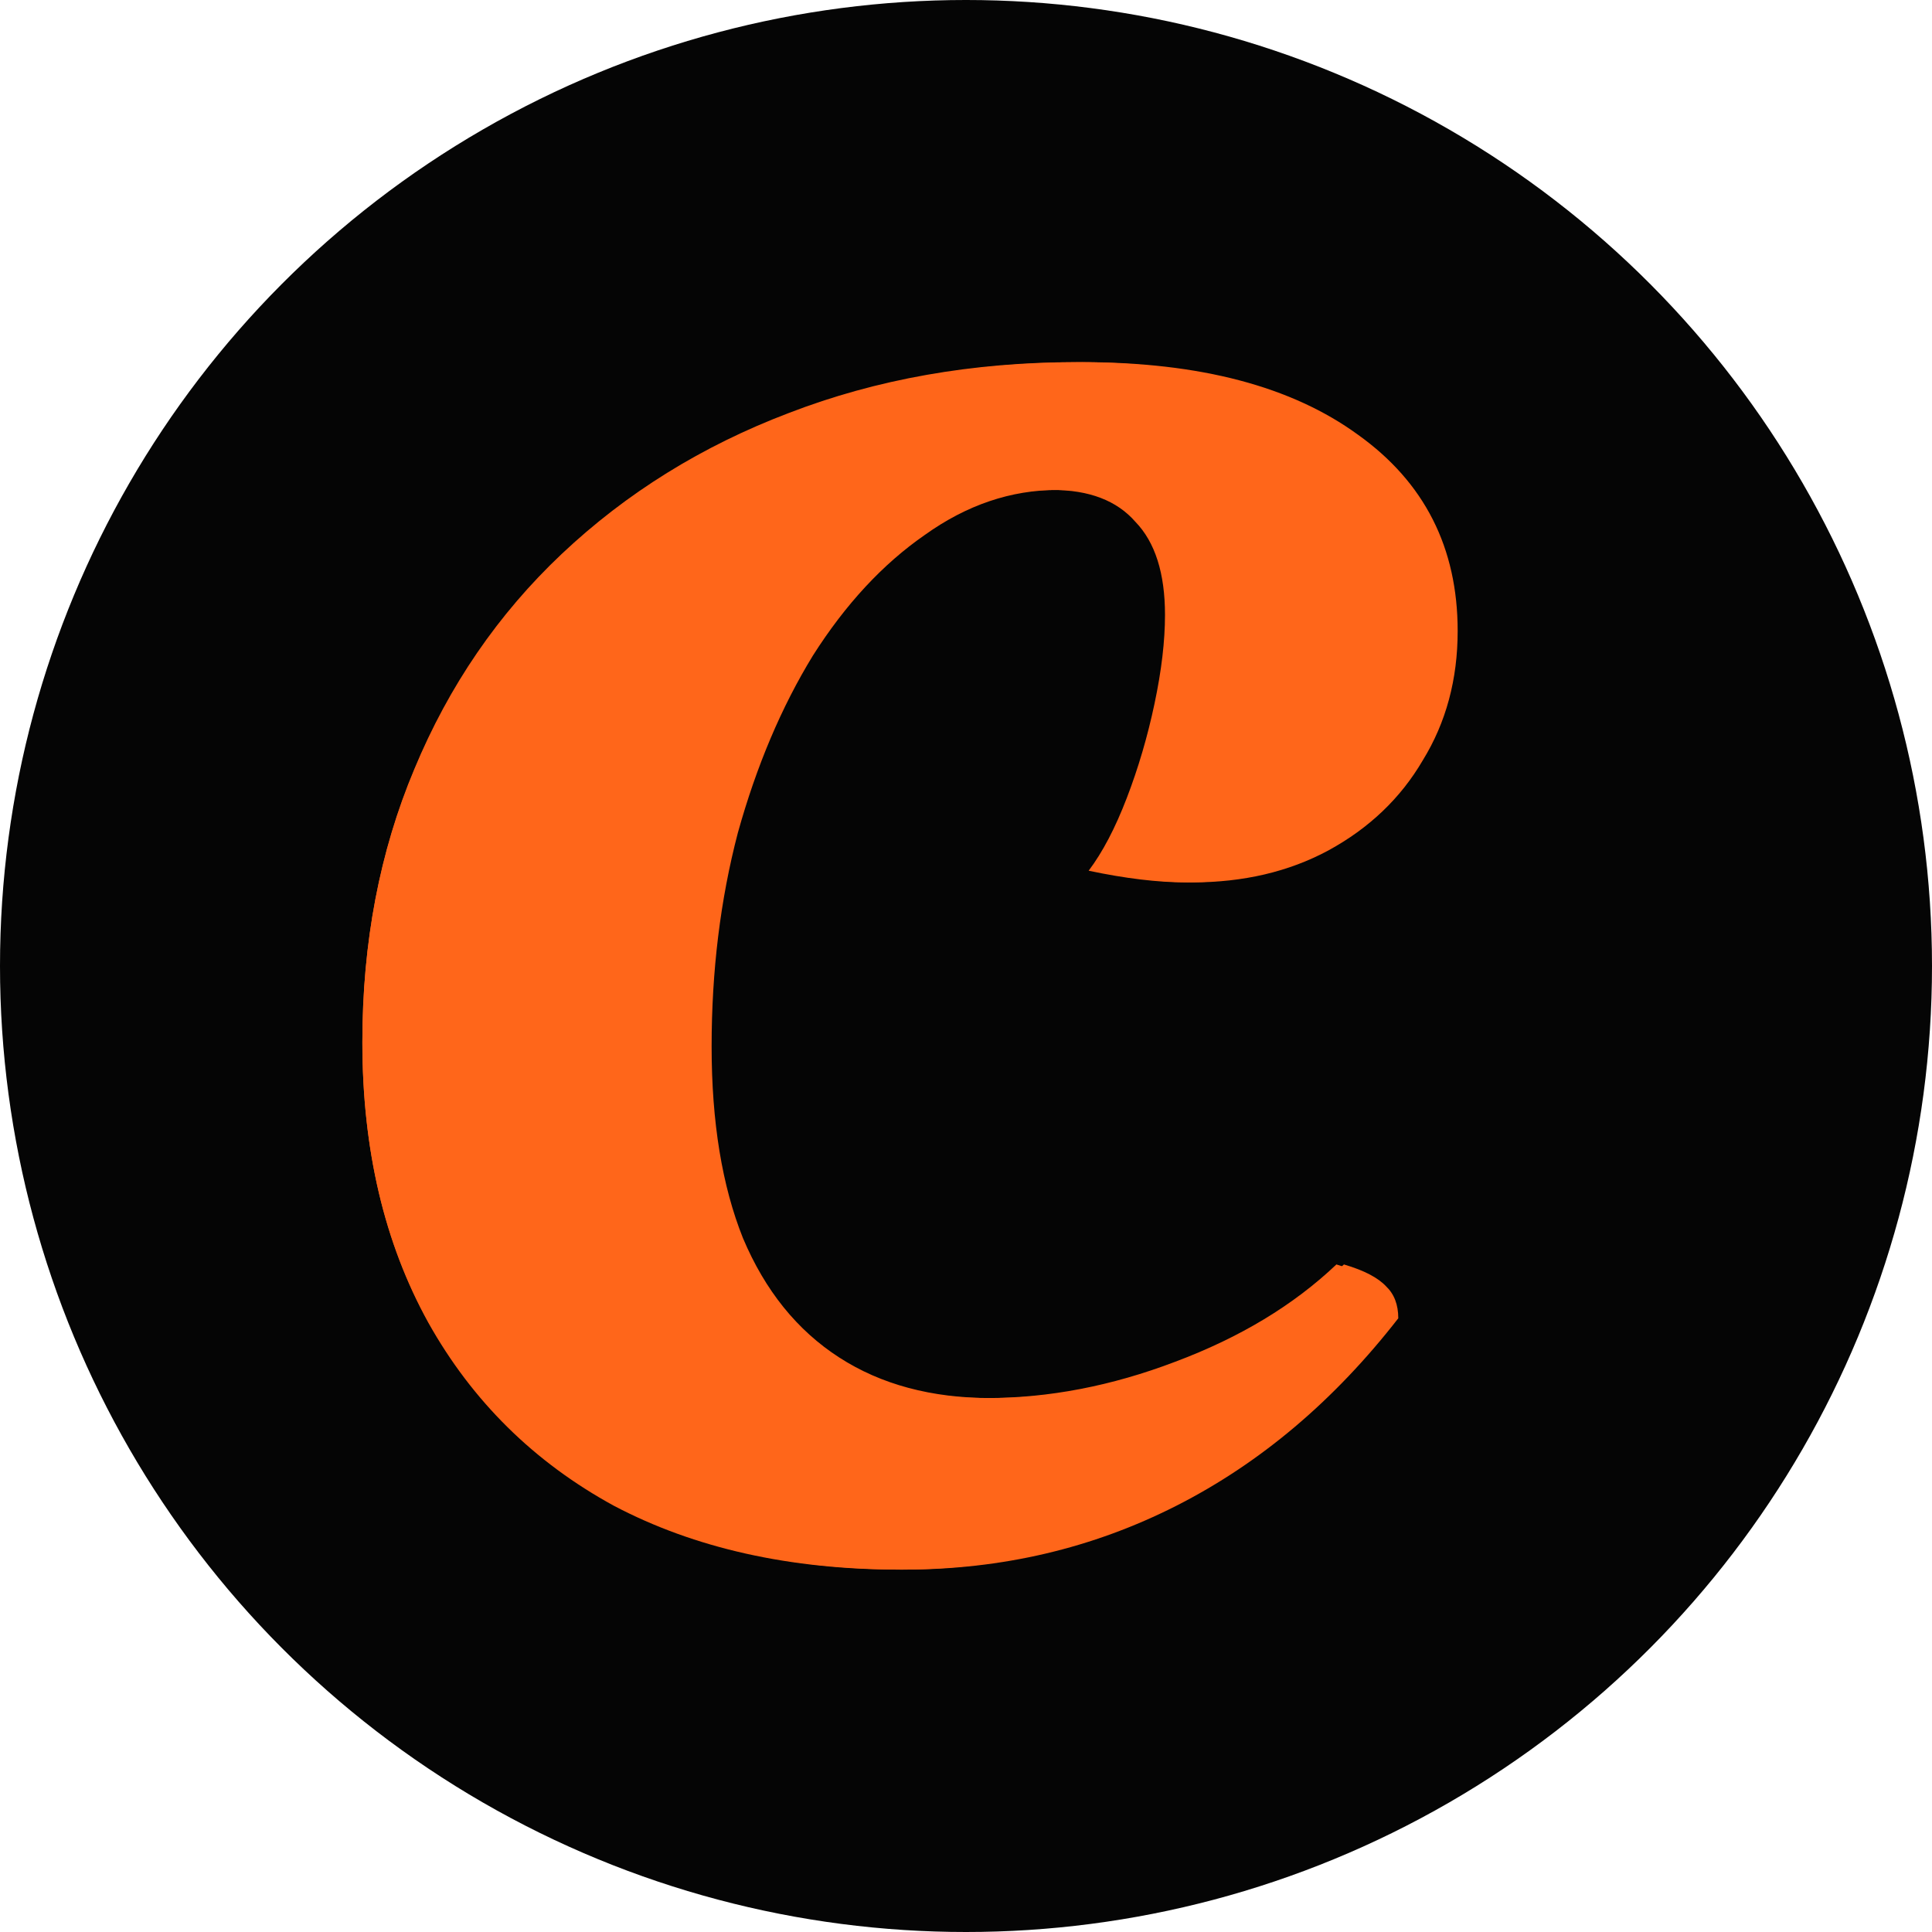 <?xml version="1.0" encoding="UTF-8"?>
<svg version="1.1" viewBox="0 0 16 16" xmlns="http://www.w3.org/2000/svg">
   <defs>
      <filter id="a" x="-.055" y="-.042" width="1.111" height="1.083"
         color-interpolation-filters="sRGB">
         <feGaussianBlur stdDeviation="0.23" />
      </filter>
   </defs>
   <circle cx="8" cy="8" r="8" fill="#050505" />
   <g transform="matrix(.902 0 0 .756 1.364 1.333)" fill="#ff661a" filter="url(#a)"
      stroke-width=".398" aria-label="C">
      <path
         d="m10.76 12.089q0.271 0.096 0.382 0.239 0.111 0.127 0.111 0.35-0.875 1.353-2.021 2.053-1.146 0.7-2.483 0.7-1.512 0-2.626-0.7-1.098-0.716-1.703-2.006-0.605-1.305-0.605-3.072 0-1.639 0.477-2.992 0.477-1.369 1.353-2.356 0.891-1.003 2.085-1.544 1.21-0.557 2.642-0.557 1.608 0 2.515 0.796 0.907 0.78 0.907 2.149 0 0.796-0.318 1.417-0.302 0.621-0.86 0.987-0.541 0.35-1.242 0.35-0.191 0-0.414-0.032-0.223-0.032-0.477-0.096 0.191-0.302 0.35-0.796 0.159-0.493 0.255-1.035 0.096-0.541 0.096-0.971 0-0.684-0.271-1.019-0.255-0.35-0.764-0.35-0.637 0-1.21 0.493-0.573 0.477-1.019 1.321-0.43 0.844-0.684 1.942-0.239 1.098-0.239 2.34 0 1.242 0.286 2.101 0.302 0.86 0.875 1.305 0.573 0.446 1.385 0.446 0.86 0 1.735-0.398 0.891-0.398 1.48-1.066z"
         style="font-variation-settings:'wght' 900" />
   </g>
   <g transform="matrix(.909 0 0 .756 1.351 1.333)" fill="#ff661a" stroke-width=".398"
      aria-label="C">
      <path
         d="m10.76 12.089q0.271 0.096 0.382 0.239 0.111 0.127 0.111 0.35-0.875 1.353-2.021 2.053-1.146 0.7-2.483 0.7-1.512 0-2.626-0.7-1.098-0.716-1.703-2.006-0.605-1.305-0.605-3.072 0-1.639 0.477-2.992 0.477-1.369 1.353-2.356 0.891-1.003 2.085-1.544 1.21-0.557 2.642-0.557 1.608 0 2.515 0.796 0.907 0.78 0.907 2.149 0 0.796-0.318 1.417-0.302 0.621-0.86 0.987-0.541 0.35-1.242 0.35-0.191 0-0.414-0.032t-0.477-0.096q0.191-0.302 0.35-0.796t0.255-1.035q0.096-0.541 0.096-0.971 0-0.684-0.271-1.019-0.255-0.35-0.764-0.35-0.637 0-1.21 0.493-0.573 0.477-1.019 1.321-0.43 0.844-0.684 1.942-0.239 1.098-0.239 2.34 0 1.242 0.286 2.101 0.302 0.86 0.875 1.305 0.573 0.446 1.385 0.446 0.86 0 1.735-0.398 0.891-0.398 1.48-1.066z"
         style="font-variation-settings:'wght' 900" />
   </g>
</svg>
